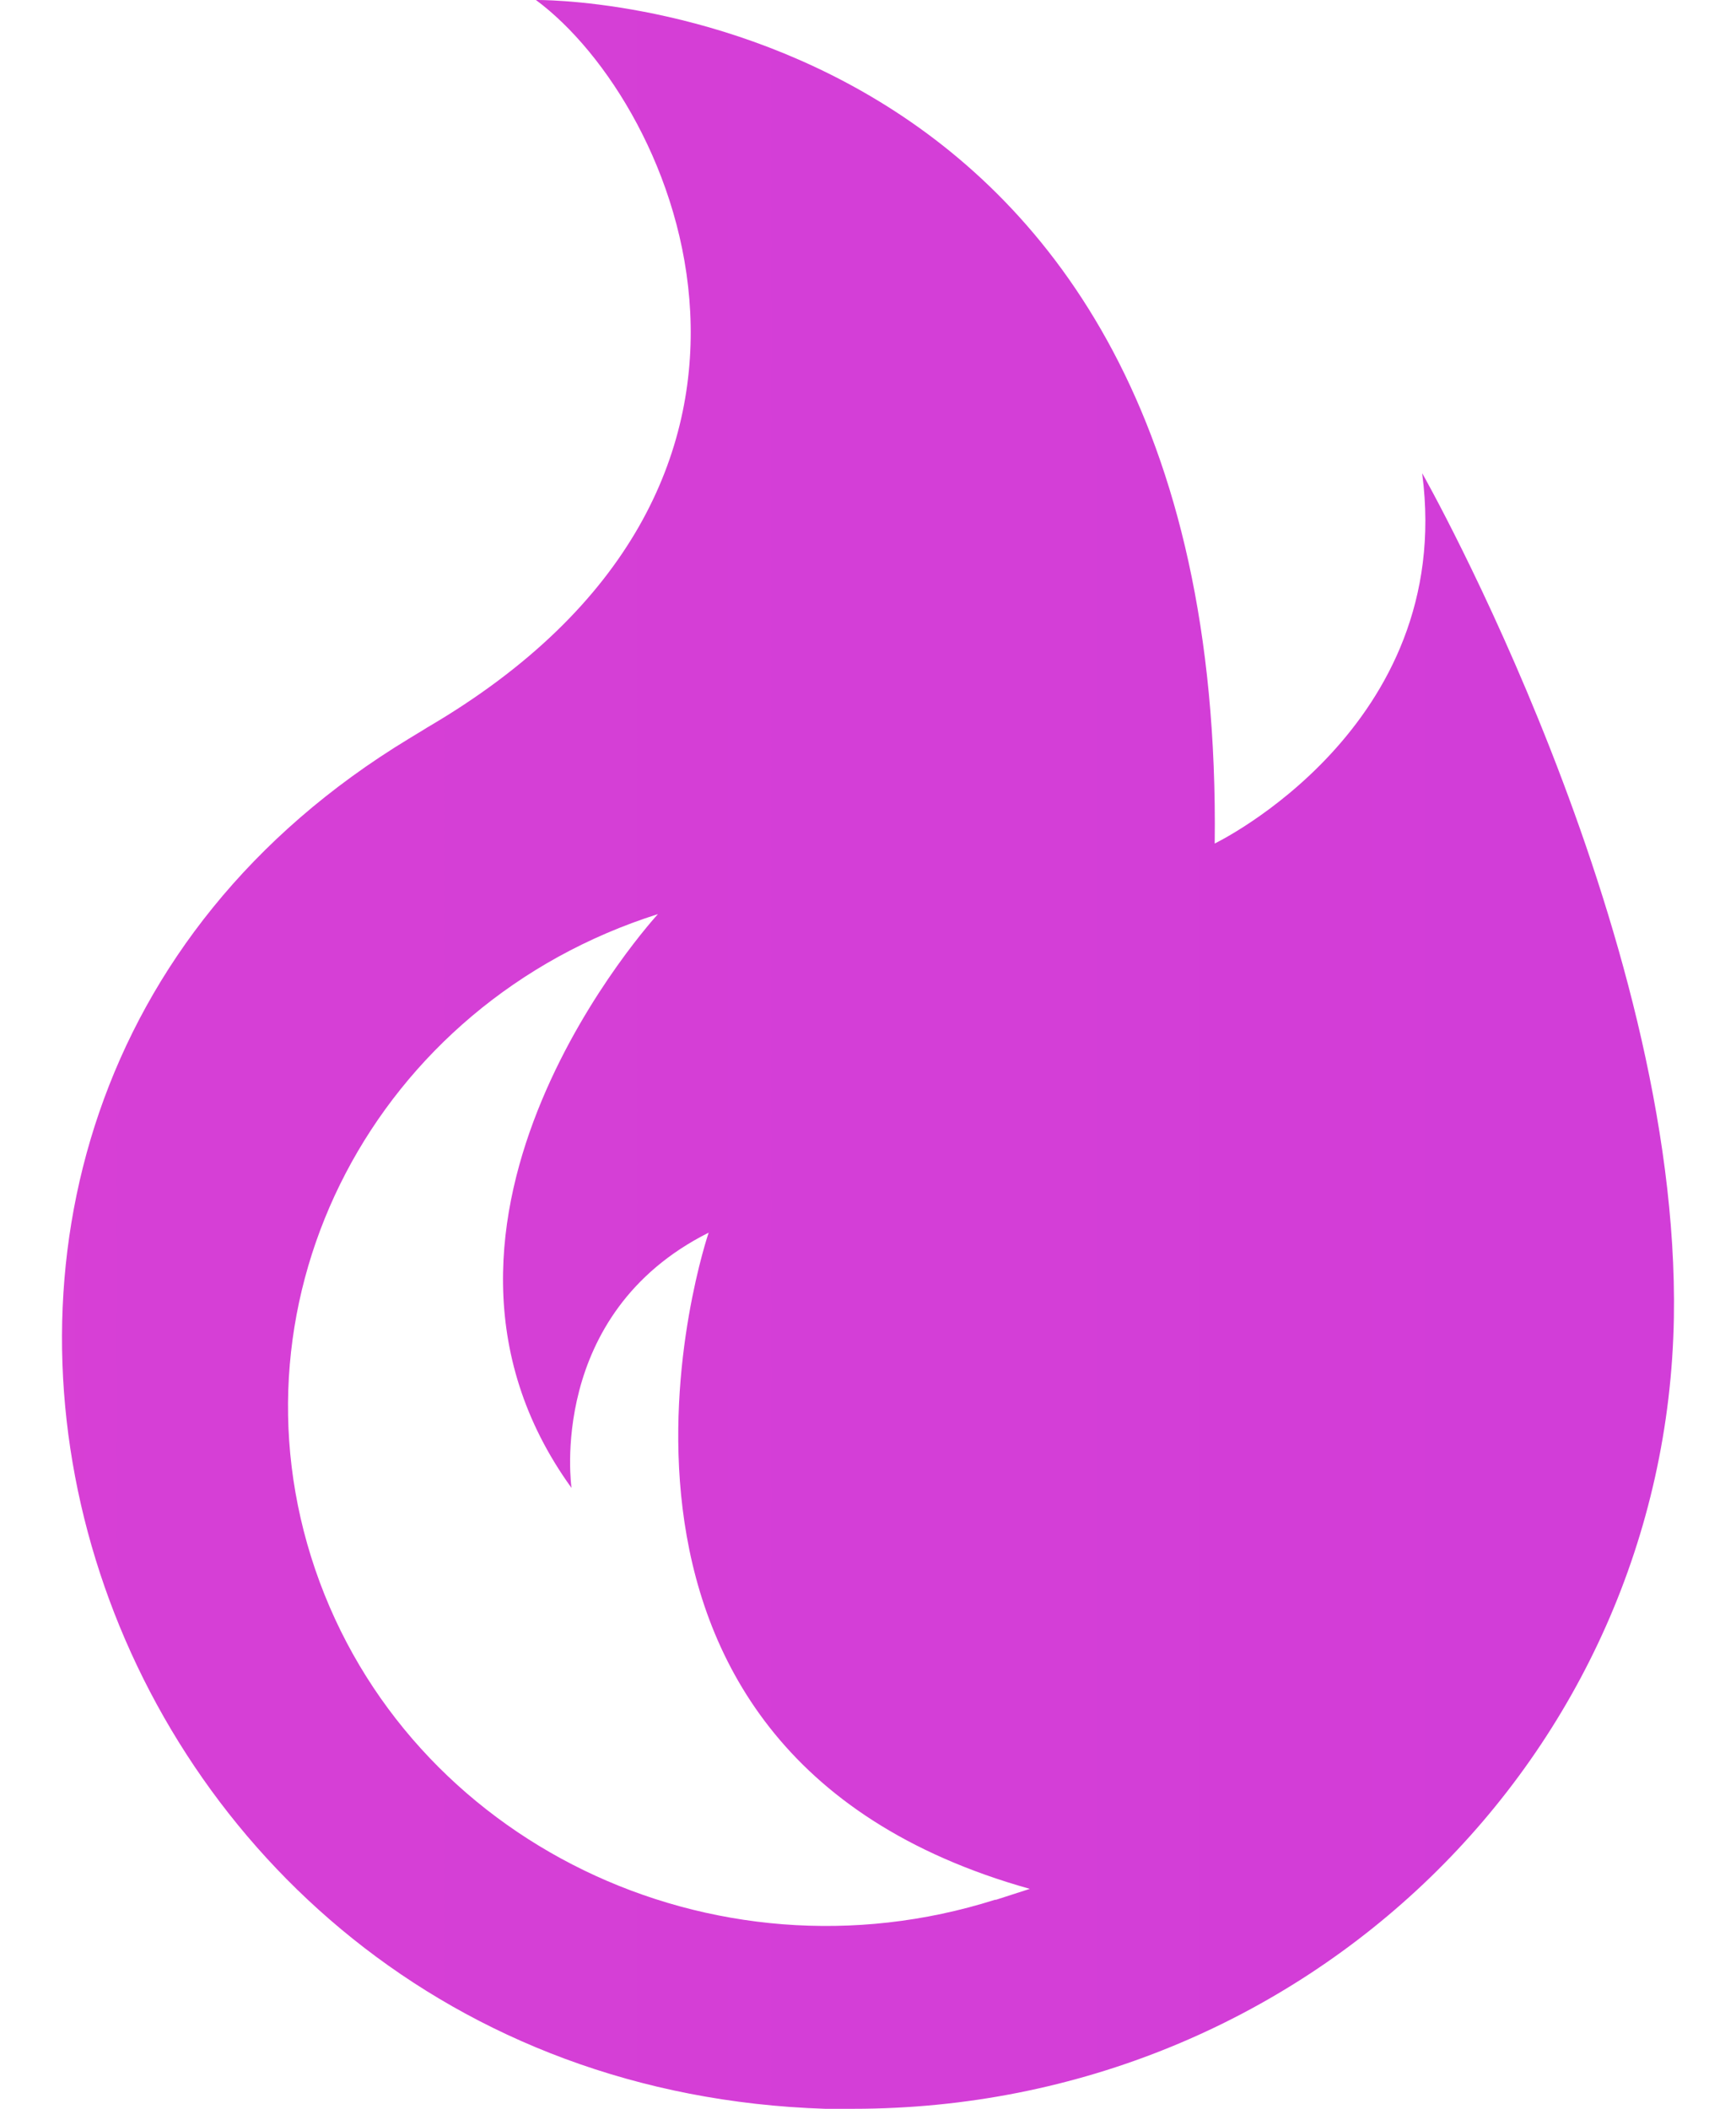 <svg width="14" height="17" viewBox="0 0 14 17" fill="none" xmlns="http://www.w3.org/2000/svg">
<path d="M11.47 3.823C11.735 5.866 9.796 6.8 9.796 6.8C9.88 -0.087 4.322 5.382e-05 4.322 5.382e-05C5.465 0.846 6.79 3.911 3.443 5.866C3.398 5.895 3.345 5.925 3.299 5.954C-1.842 9.069 0.581 16.803 6.654 17C6.73 17 6.805 17 6.881 17C10.531 17 13.438 14.147 13.499 10.623C13.552 7.486 11.47 3.816 11.47 3.816V3.823ZM8.024 15.315C5.745 16.037 3.292 14.848 2.542 12.652C1.792 10.455 3.027 8.091 5.306 7.369C5.306 7.369 3.042 9.828 4.609 11.995C4.609 11.995 4.405 10.594 5.715 9.937C5.715 9.937 4.291 14.103 8.305 15.227L8.032 15.315H8.024Z" fill="url(#paint0_linear_166_10363)"/>
<defs>
<linearGradient id="paint0_linear_166_10363" x1="-105.864" y1="8.501" x2="70.825" y2="8.501" gradientUnits="userSpaceOnUse">
<stop stop-color="#FF57C1"/>
<stop offset="1" stop-color="#BC30E3"/>
</linearGradient>
</defs>
</svg>
